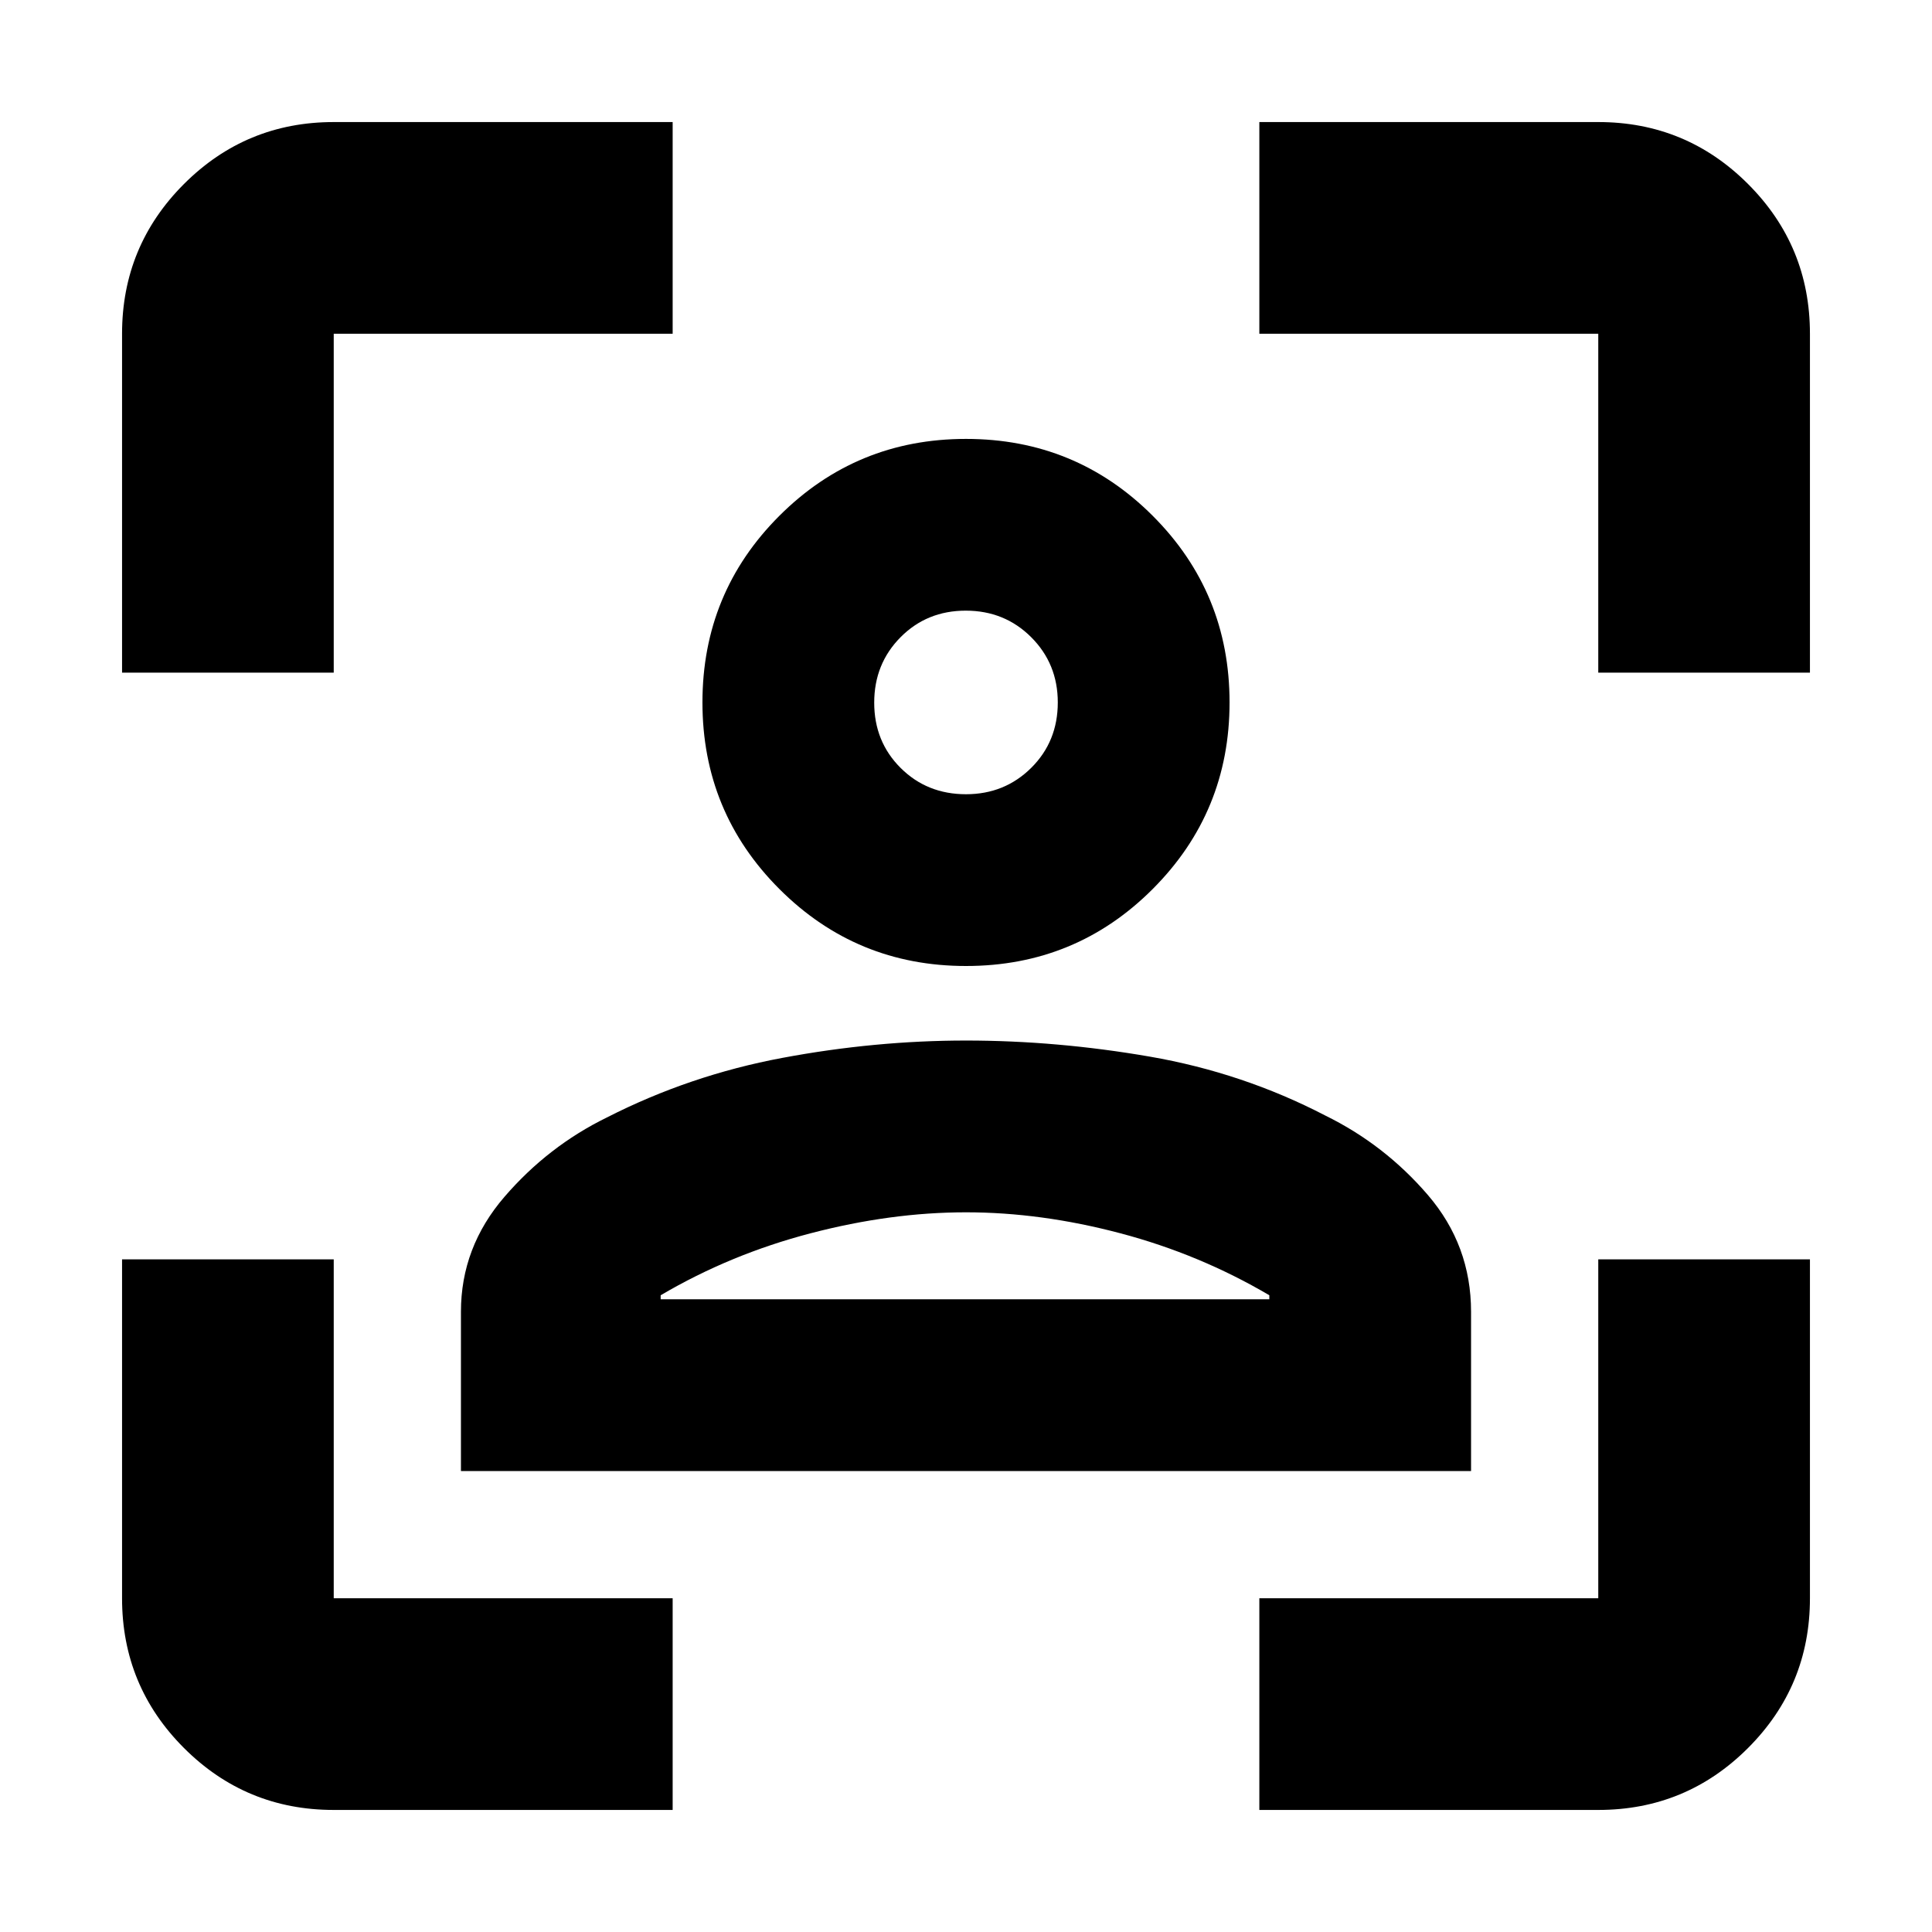 <svg xmlns="http://www.w3.org/2000/svg" height="20" viewBox="0 -960 960 960" width="20"><path d="M480-480q-54.48 0-92.72-38.24t-38.24-92.72q0-54.56 38.24-92.76 38.24-38.19 92.72-38.19 54.57 0 92.76 38.19 38.2 38.2 38.2 92.76 0 54.48-38.2 92.72Q534.57-480 480-480Zm0-85.35q19.2 0 32.41-13.11 13.2-13.11 13.2-32.5 0-19.2-13.2-32.4-13.21-13.21-32.53-13.21t-32.41 13.21q-13.08 13.2-13.08 32.52 0 19.33 13.11 32.41 13.12 13.08 32.5 13.08ZM229.04-229.04v-79.15q0-32.08 21.67-57.17 21.66-25.1 50.81-39.36 41.18-21 87.21-29.62 46.03-8.62 91.27-8.62 45.24 0 91.39 8t87.09 29.24q29.53 14.49 51 39.49 21.48 25 21.48 58.07v79.12H229.04ZM480-357.61q-37.37 0-77.24 10.43-39.87 10.42-74.48 30.79v2h302.44v-2q-34.61-20.37-73.98-30.79-39.37-10.43-76.74-10.43Zm0-253.35Zm0 296.57h150.72-302.44H480ZM165.83-60.65q-43.63 0-74.41-30.77-30.77-30.78-30.77-74.41v-168.41h105.18v168.41h168.41v105.18H165.83ZM60.65-625.76v-168.41q0-43.63 30.77-74.41 30.78-30.77 74.41-30.77h168.41v105.18H165.83v168.41H60.65ZM625.76-60.65v-105.18h168.41v-168.41h105.18v168.41q0 43.63-30.77 74.41-30.78 30.77-74.41 30.77H625.76Zm168.41-565.11v-168.41H625.76v-105.18h168.41q43.63 0 74.41 30.77 30.77 30.78 30.77 74.41v168.41H794.17Z"/></svg>